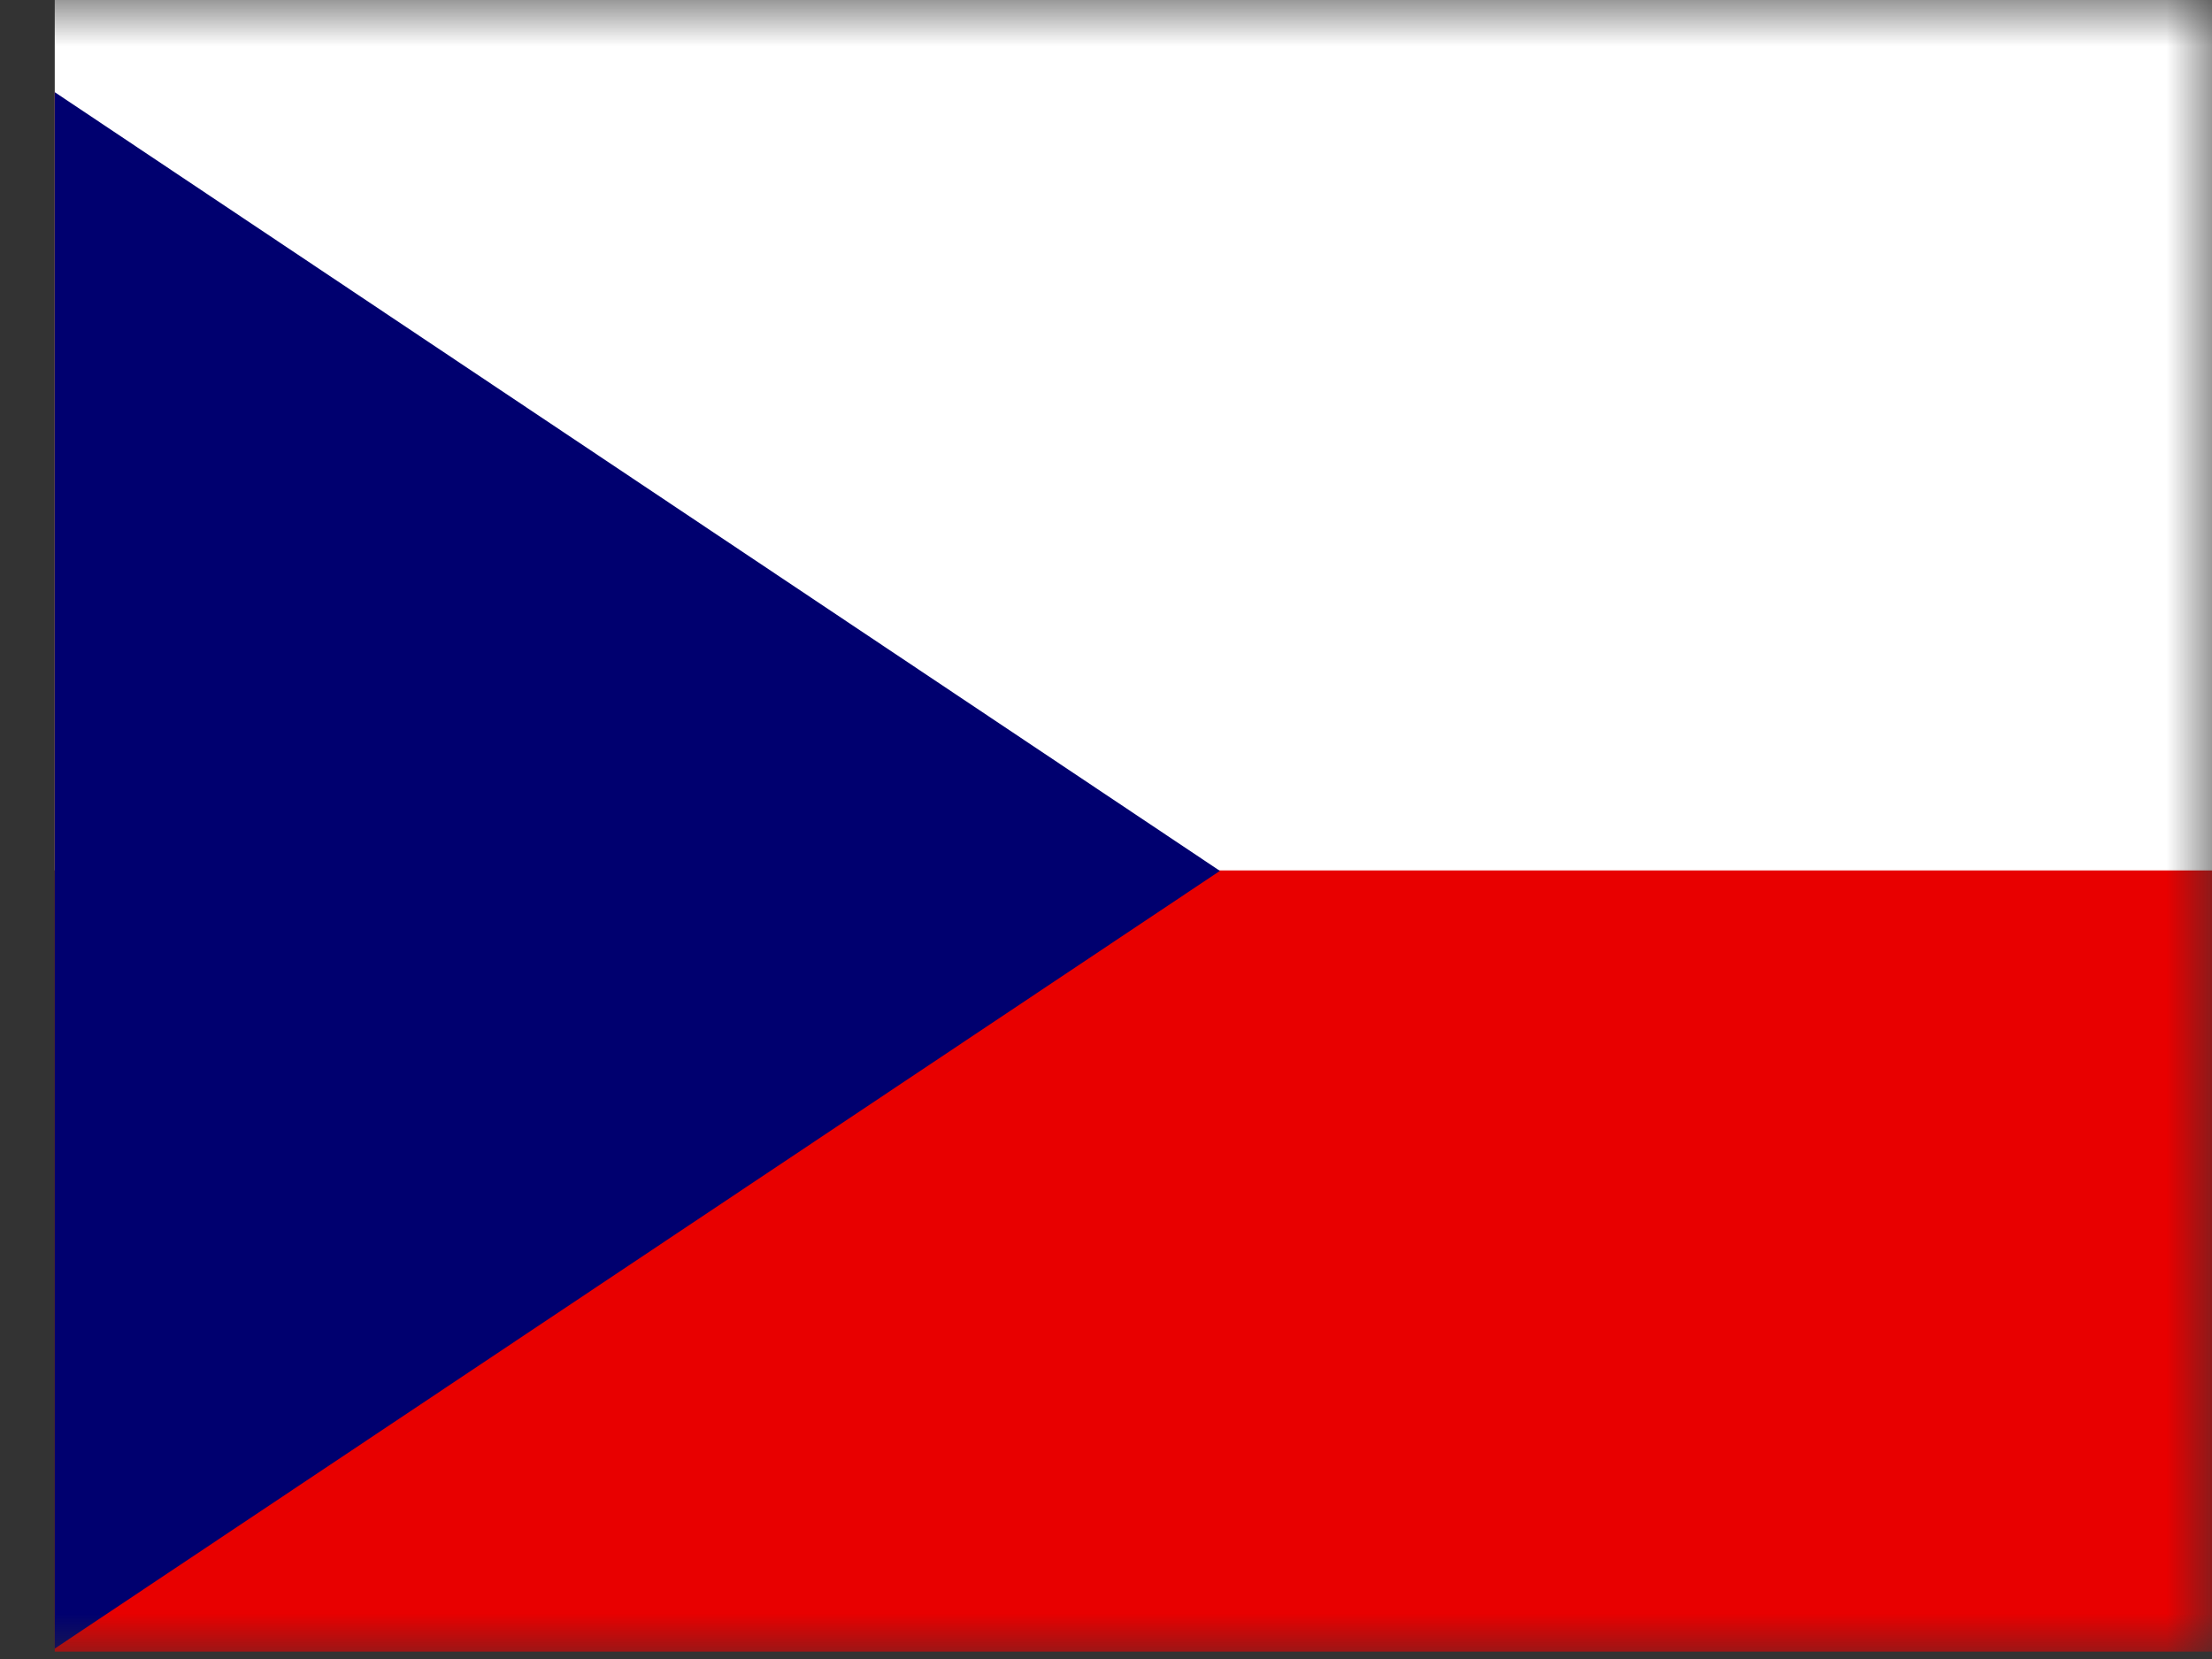 <?xml version="1.0" encoding="UTF-8" standalone="no"?>
<svg width="24px" height="18px" viewBox="0 0 24 18" version="1.1" xmlns="http://www.w3.org/2000/svg" xmlns:xlink="http://www.w3.org/1999/xlink">
    <rect x="0" y="0" width="24" height="18" fill="#333333" stroke="none"/>
    <!-- Generator: sketchtool 39.1 (31720) - http://www.bohemiancoding.com/sketch -->
    <title>C0140238-DE47-4371-BB17-14B830CE13E5</title>
    <desc>Created with sketchtool.</desc>
    <defs>
        <rect id="path-1" x="0" y="0" width="24" height="18"></rect>
    </defs>
    <g id="Exports" stroke="none" stroke-width="1" fill="none" fill-rule="evenodd">
        <g id="04-NS-country-L" transform="translate(-104, -1357)">
            <g id="Group-10" transform="translate(72, 344)">
                <g id="Group-8-Copy-30" transform="translate(32, 1011)">
                    <g id="cz" transform="translate(0, 2)">
                        <mask id="mask-2" fill="white">
                            <use xlink:href="#path-1"></use>
                        </mask>
                        <g id="Mask"></g>
                        <g mask="url(#mask-2)" id="Clipped">
                            <g>
                                <g id="Group" transform="translate(0.594, 0)">
                                    <polygon id="Shape" fill="#E80000" points="0 1 25.368 1 25.368 17.92 0 17.92"></polygon>
                                    <polygon id="Shape" fill="#FFFFFF" points="0 0 25.368 0 25.368 9.444 0 9.444"></polygon>
                                    <polygon id="Shape" fill="#00006F" points="0 1 12.642 9.449 0 17.887"></polygon>
                                </g>
                            </g>
                        </g>
                    </g>
                </g>
            </g>
        </g>
    </g>
</svg>